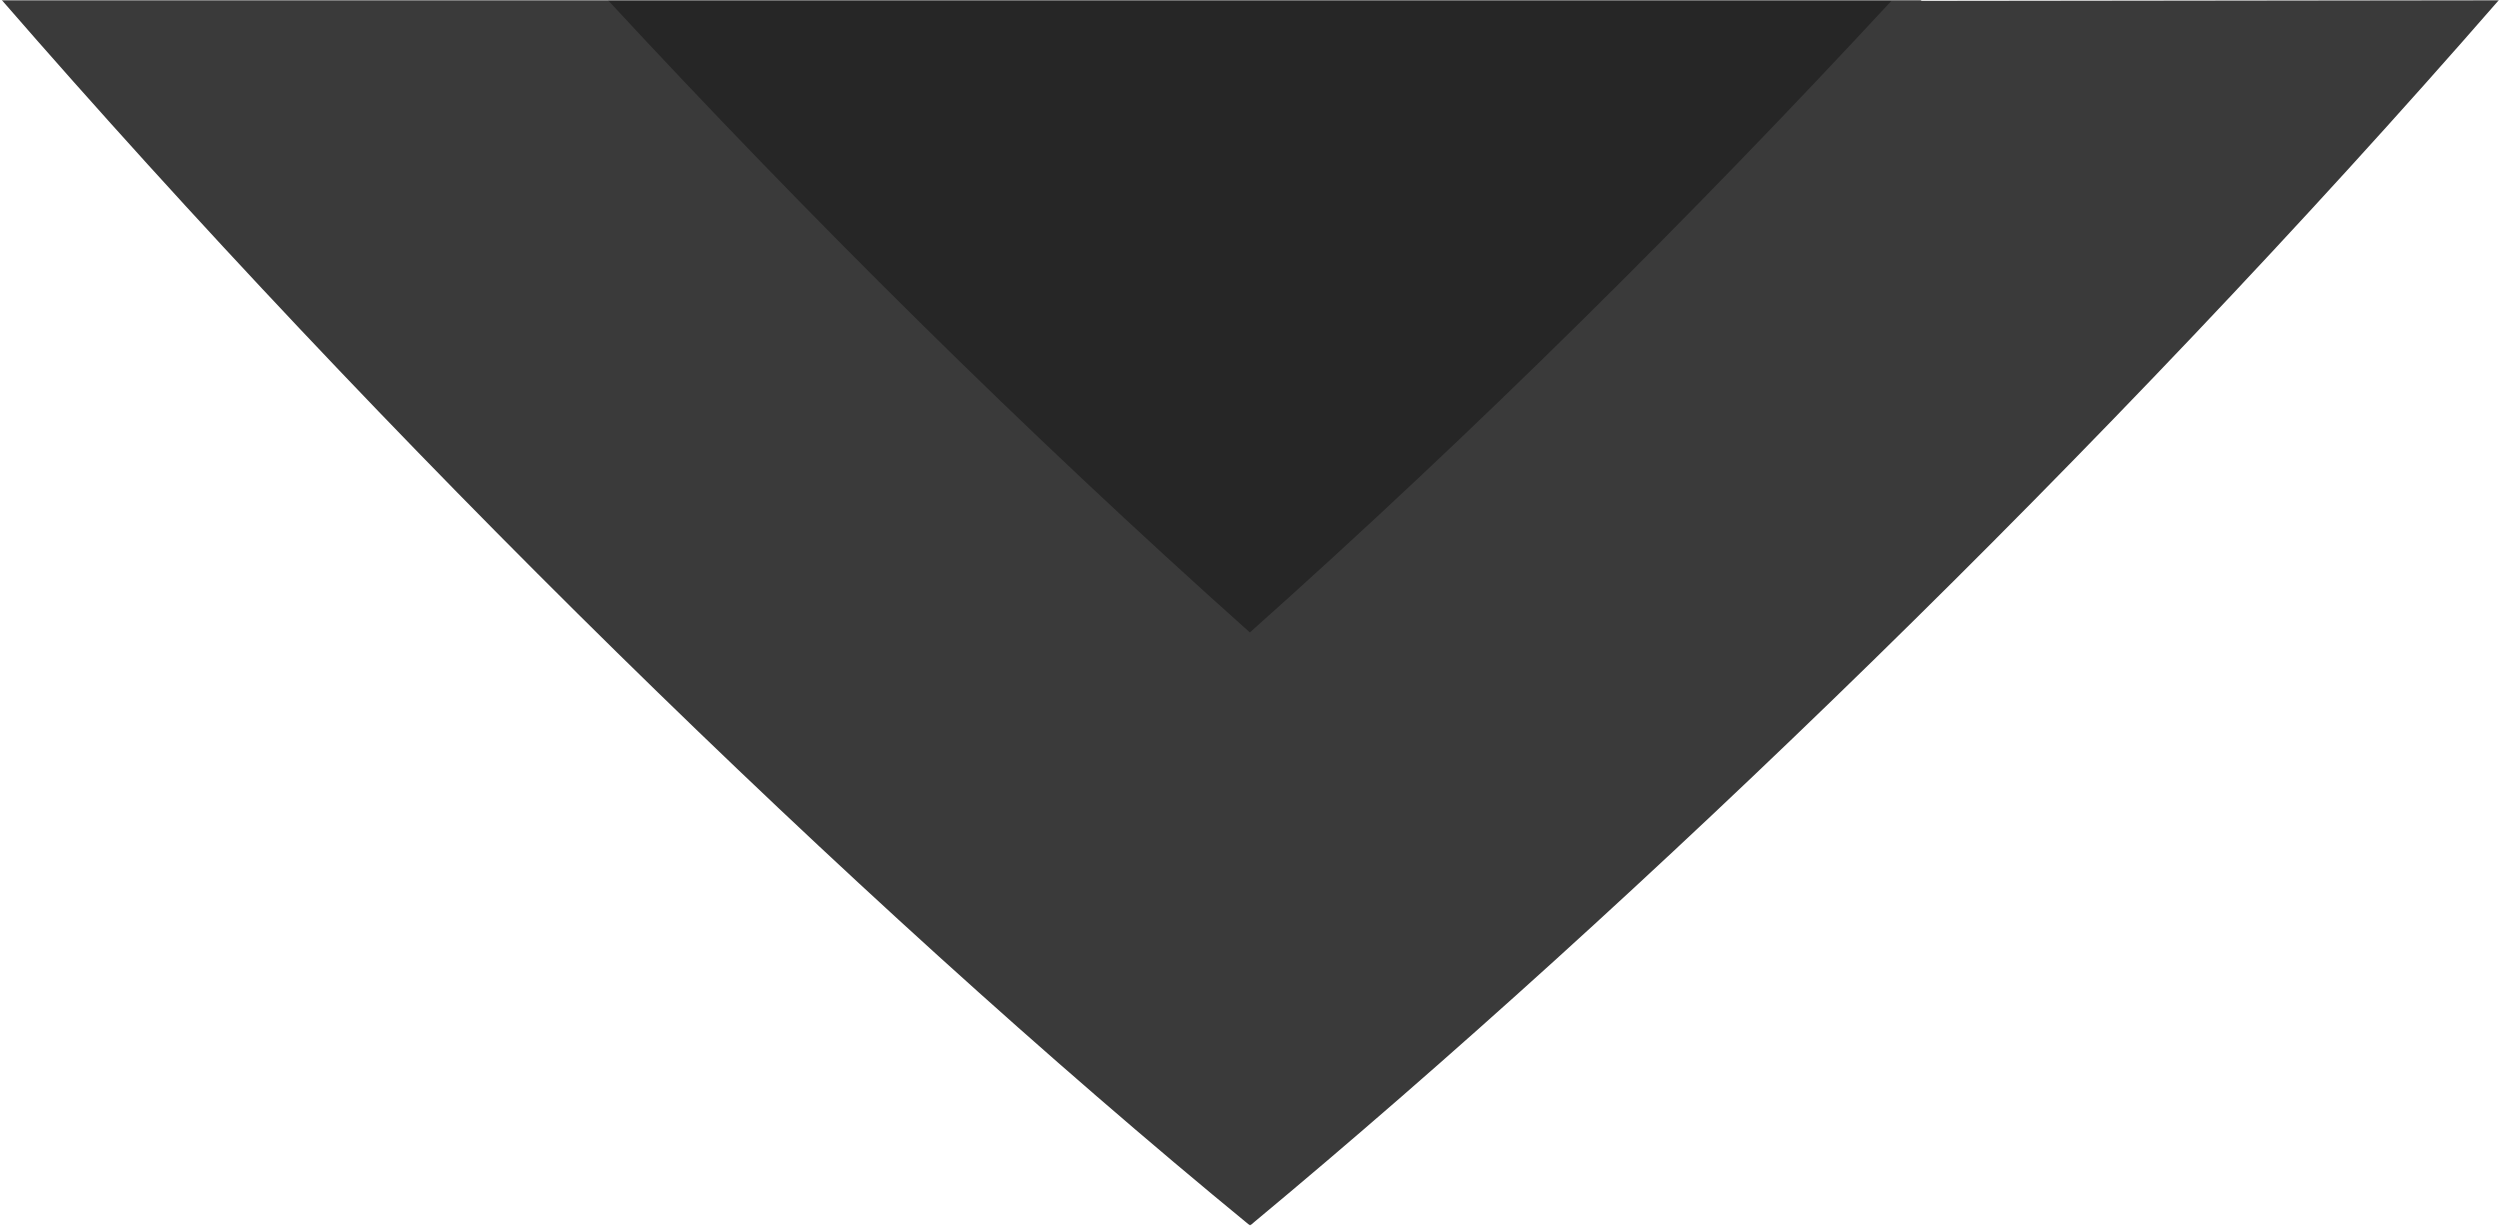 <svg width="871" height="427" viewBox="0 0 871 427" fill="none" xmlns="http://www.w3.org/2000/svg">
<mask id="mask0_3441_26165" style="mask-type:alpha" maskUnits="userSpaceOnUse" x="0" y="0" width="871" height="427">
<path d="M871 0H0V427H871V0Z" fill="black"/>
</mask>
<g mask="url(#mask0_3441_26165)">
<path d="M669.5 0H202.5L435.5 226.5L669.5 0Z" fill="#262626"/>
<path d="M435.457 220.344C356.547 149.921 281.171 74.97 211.745 0H0.602C132.725 152.056 295.398 312.064 435.526 427L437.028 425.715C569.998 315.193 734.276 156.62 870.632 0L659.002 0.273C589.641 75.151 514.332 150.004 435.457 220.344Z" fill="#3A3A3A"/>
</g>
</svg>
